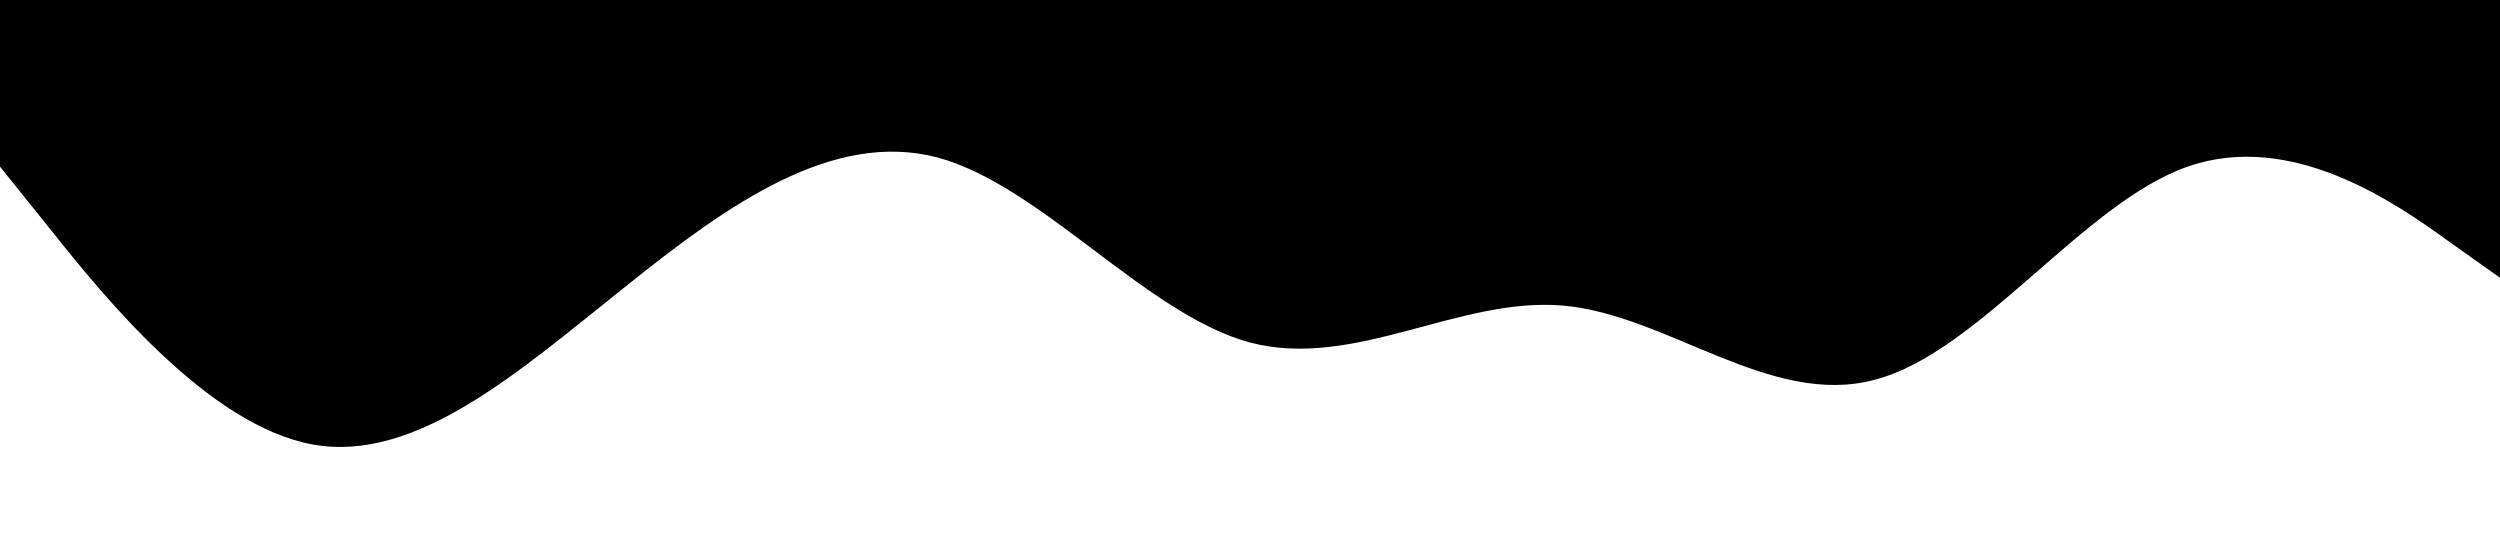 <?xml version="1.0" standalone="no"?><svg xmlns="http://www.w3.org/2000/svg" viewBox="0 0 1440 320"><path fill="#000000" fill-opacity="1" d="M0,96L30,133.3C60,171,120,245,180,256C240,267,300,213,360,165.3C420,117,480,75,540,90.7C600,107,660,181,720,197.3C780,213,840,171,900,176C960,181,1020,235,1080,218.7C1140,203,1200,117,1260,96C1320,75,1380,117,1410,138.7L1440,160L1440,0L1410,0C1380,0,1320,0,1260,0C1200,0,1140,0,1080,0C1020,0,960,0,900,0C840,0,780,0,720,0C660,0,600,0,540,0C480,0,420,0,360,0C300,0,240,0,180,0C120,0,60,0,30,0L0,0Z"></path></svg>